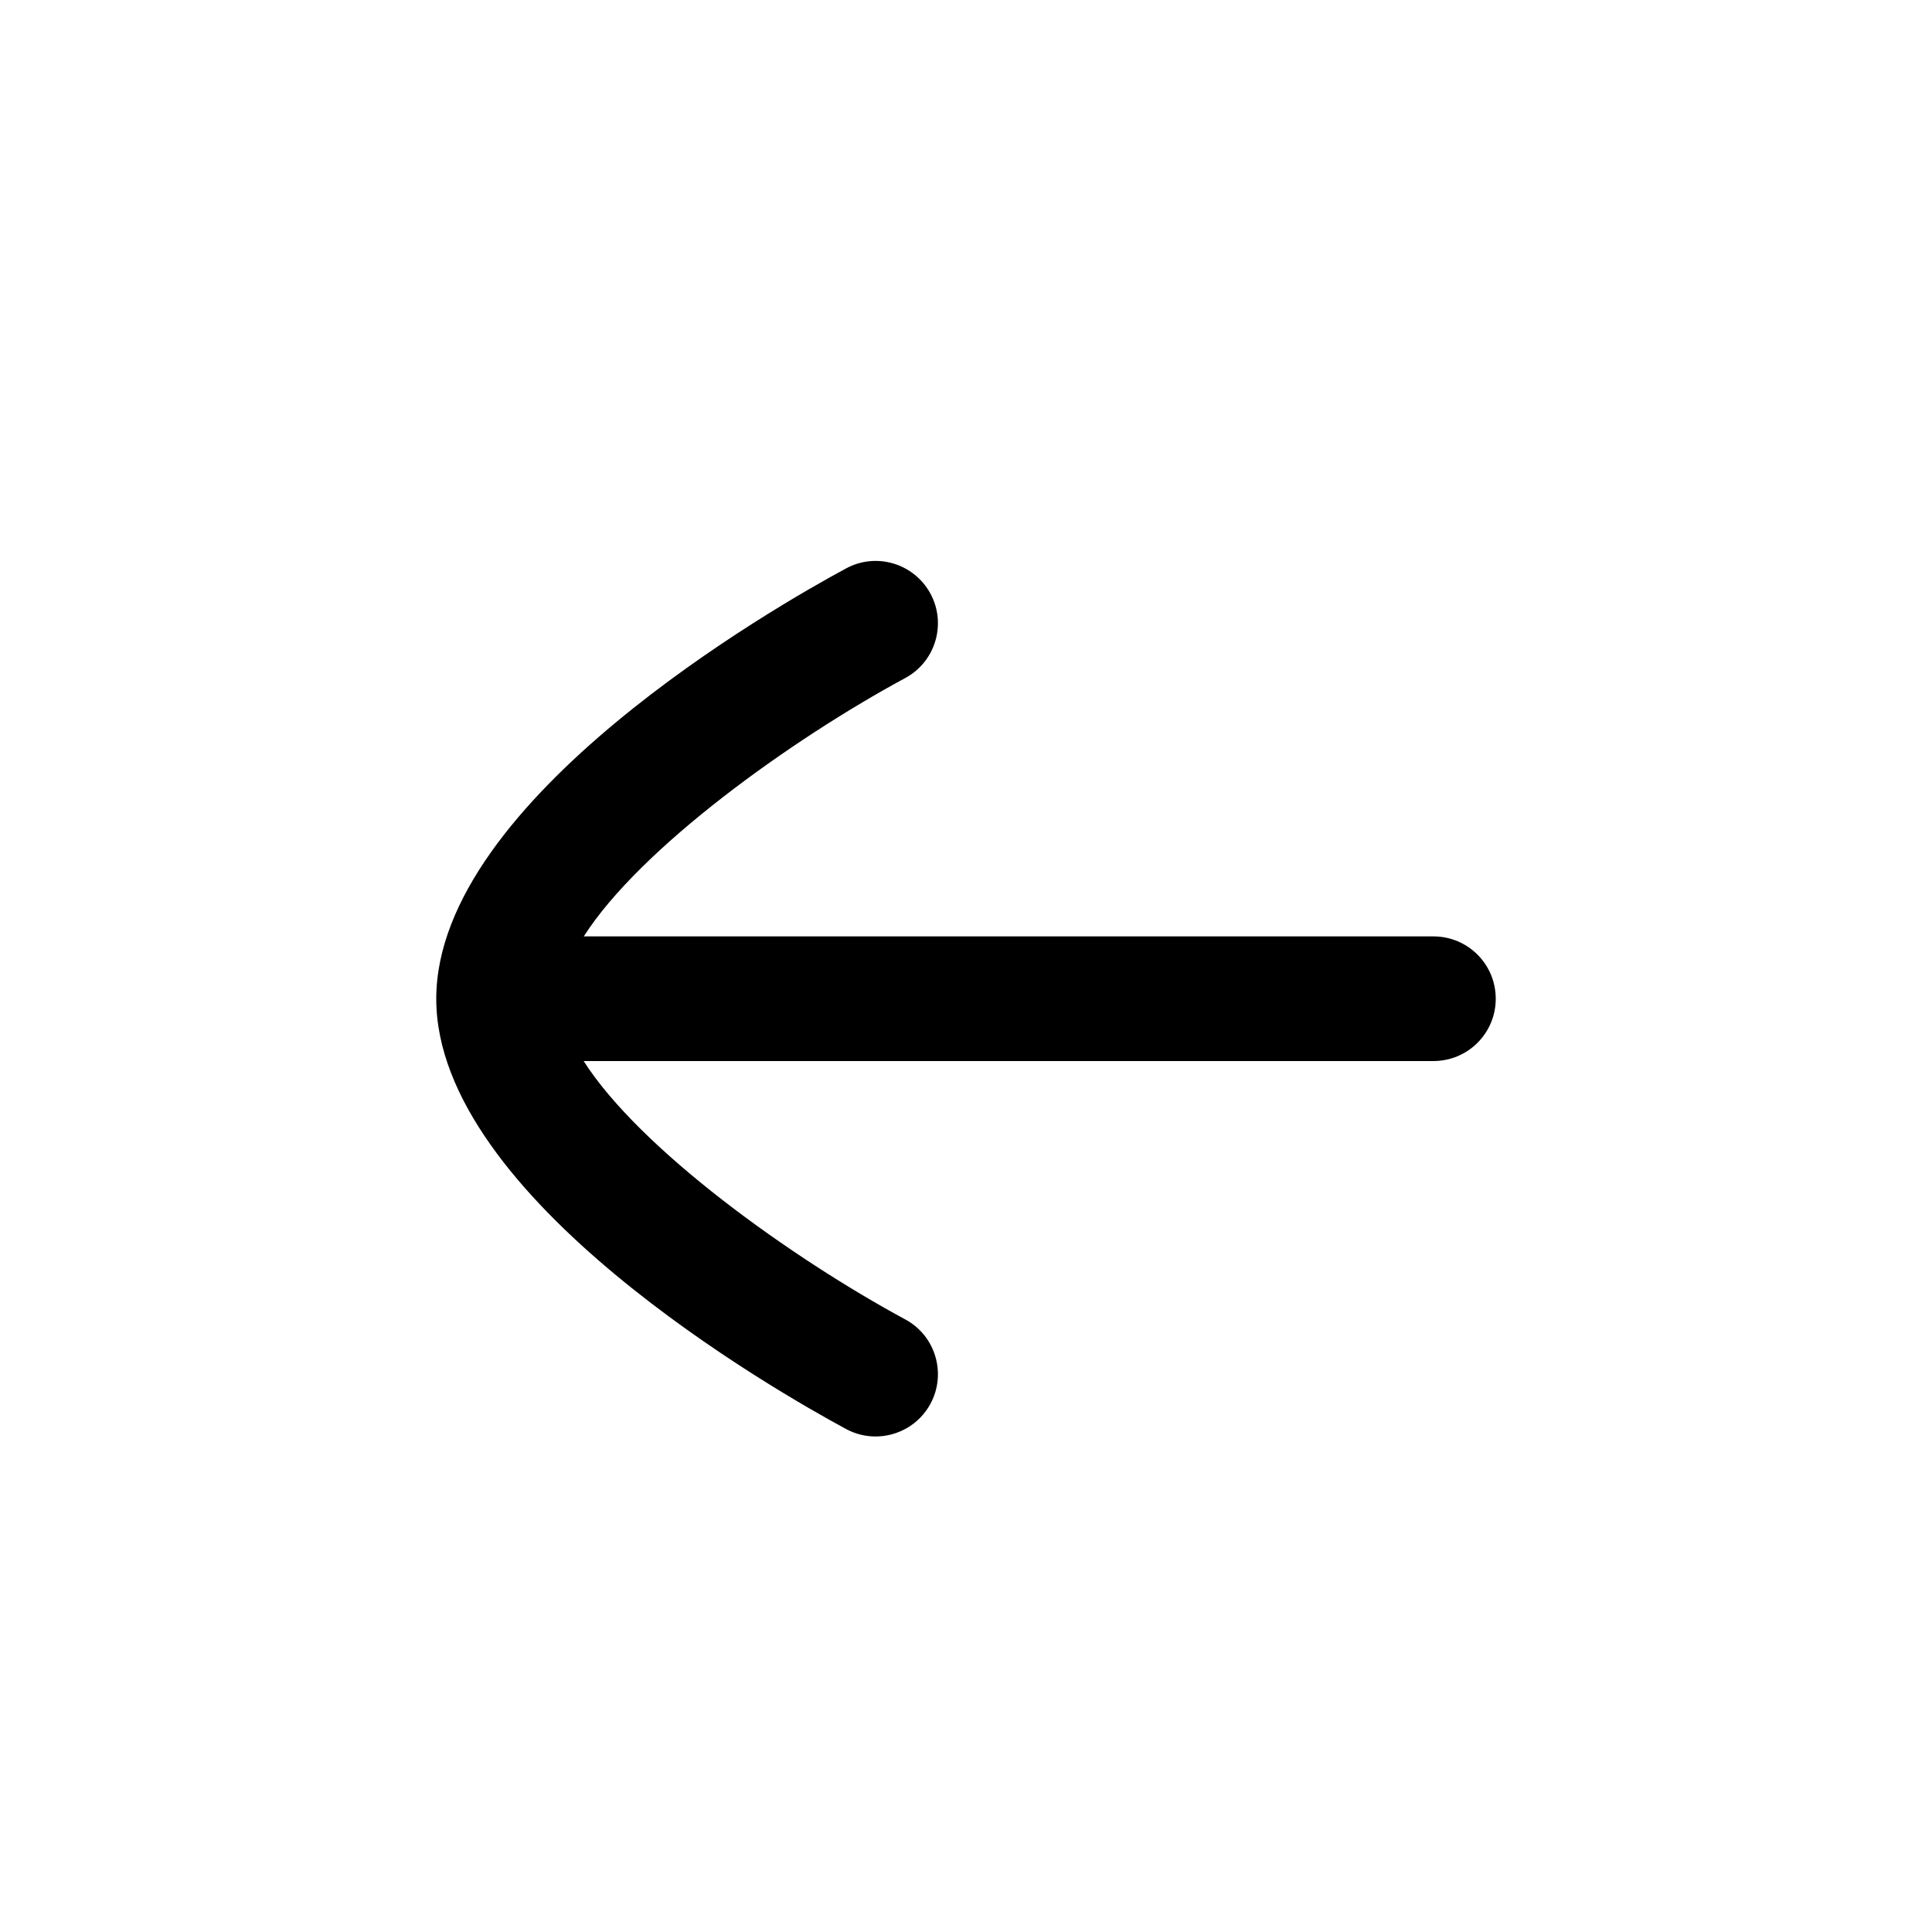 <svg width="31" height="31" viewBox="0 0 31 31" fill="none" xmlns="http://www.w3.org/2000/svg">
<path fillRule="evenodd" clipRule="evenodd" d="M23 15.025H9.367C10.273 13.606 12.694 11.869 14.524 10.88C15.011 10.618 15.191 10.011 14.93 9.526C14.667 9.041 14.062 8.857 13.575 9.121C12.478 9.712 7.005 12.825 7 16.023V16.025V16.027C7 19.224 12.478 22.337 13.575 22.929C13.727 23.011 13.889 23.049 14.049 23.049C14.404 23.049 14.749 22.859 14.93 22.524C15.191 22.039 15.011 21.431 14.524 21.17C12.693 20.18 10.27 18.443 9.365 17.025H23C23.553 17.025 24 16.578 24 16.025C24 15.472 23.553 15.025 23 15.025Z" fill="black"/>
</svg>
